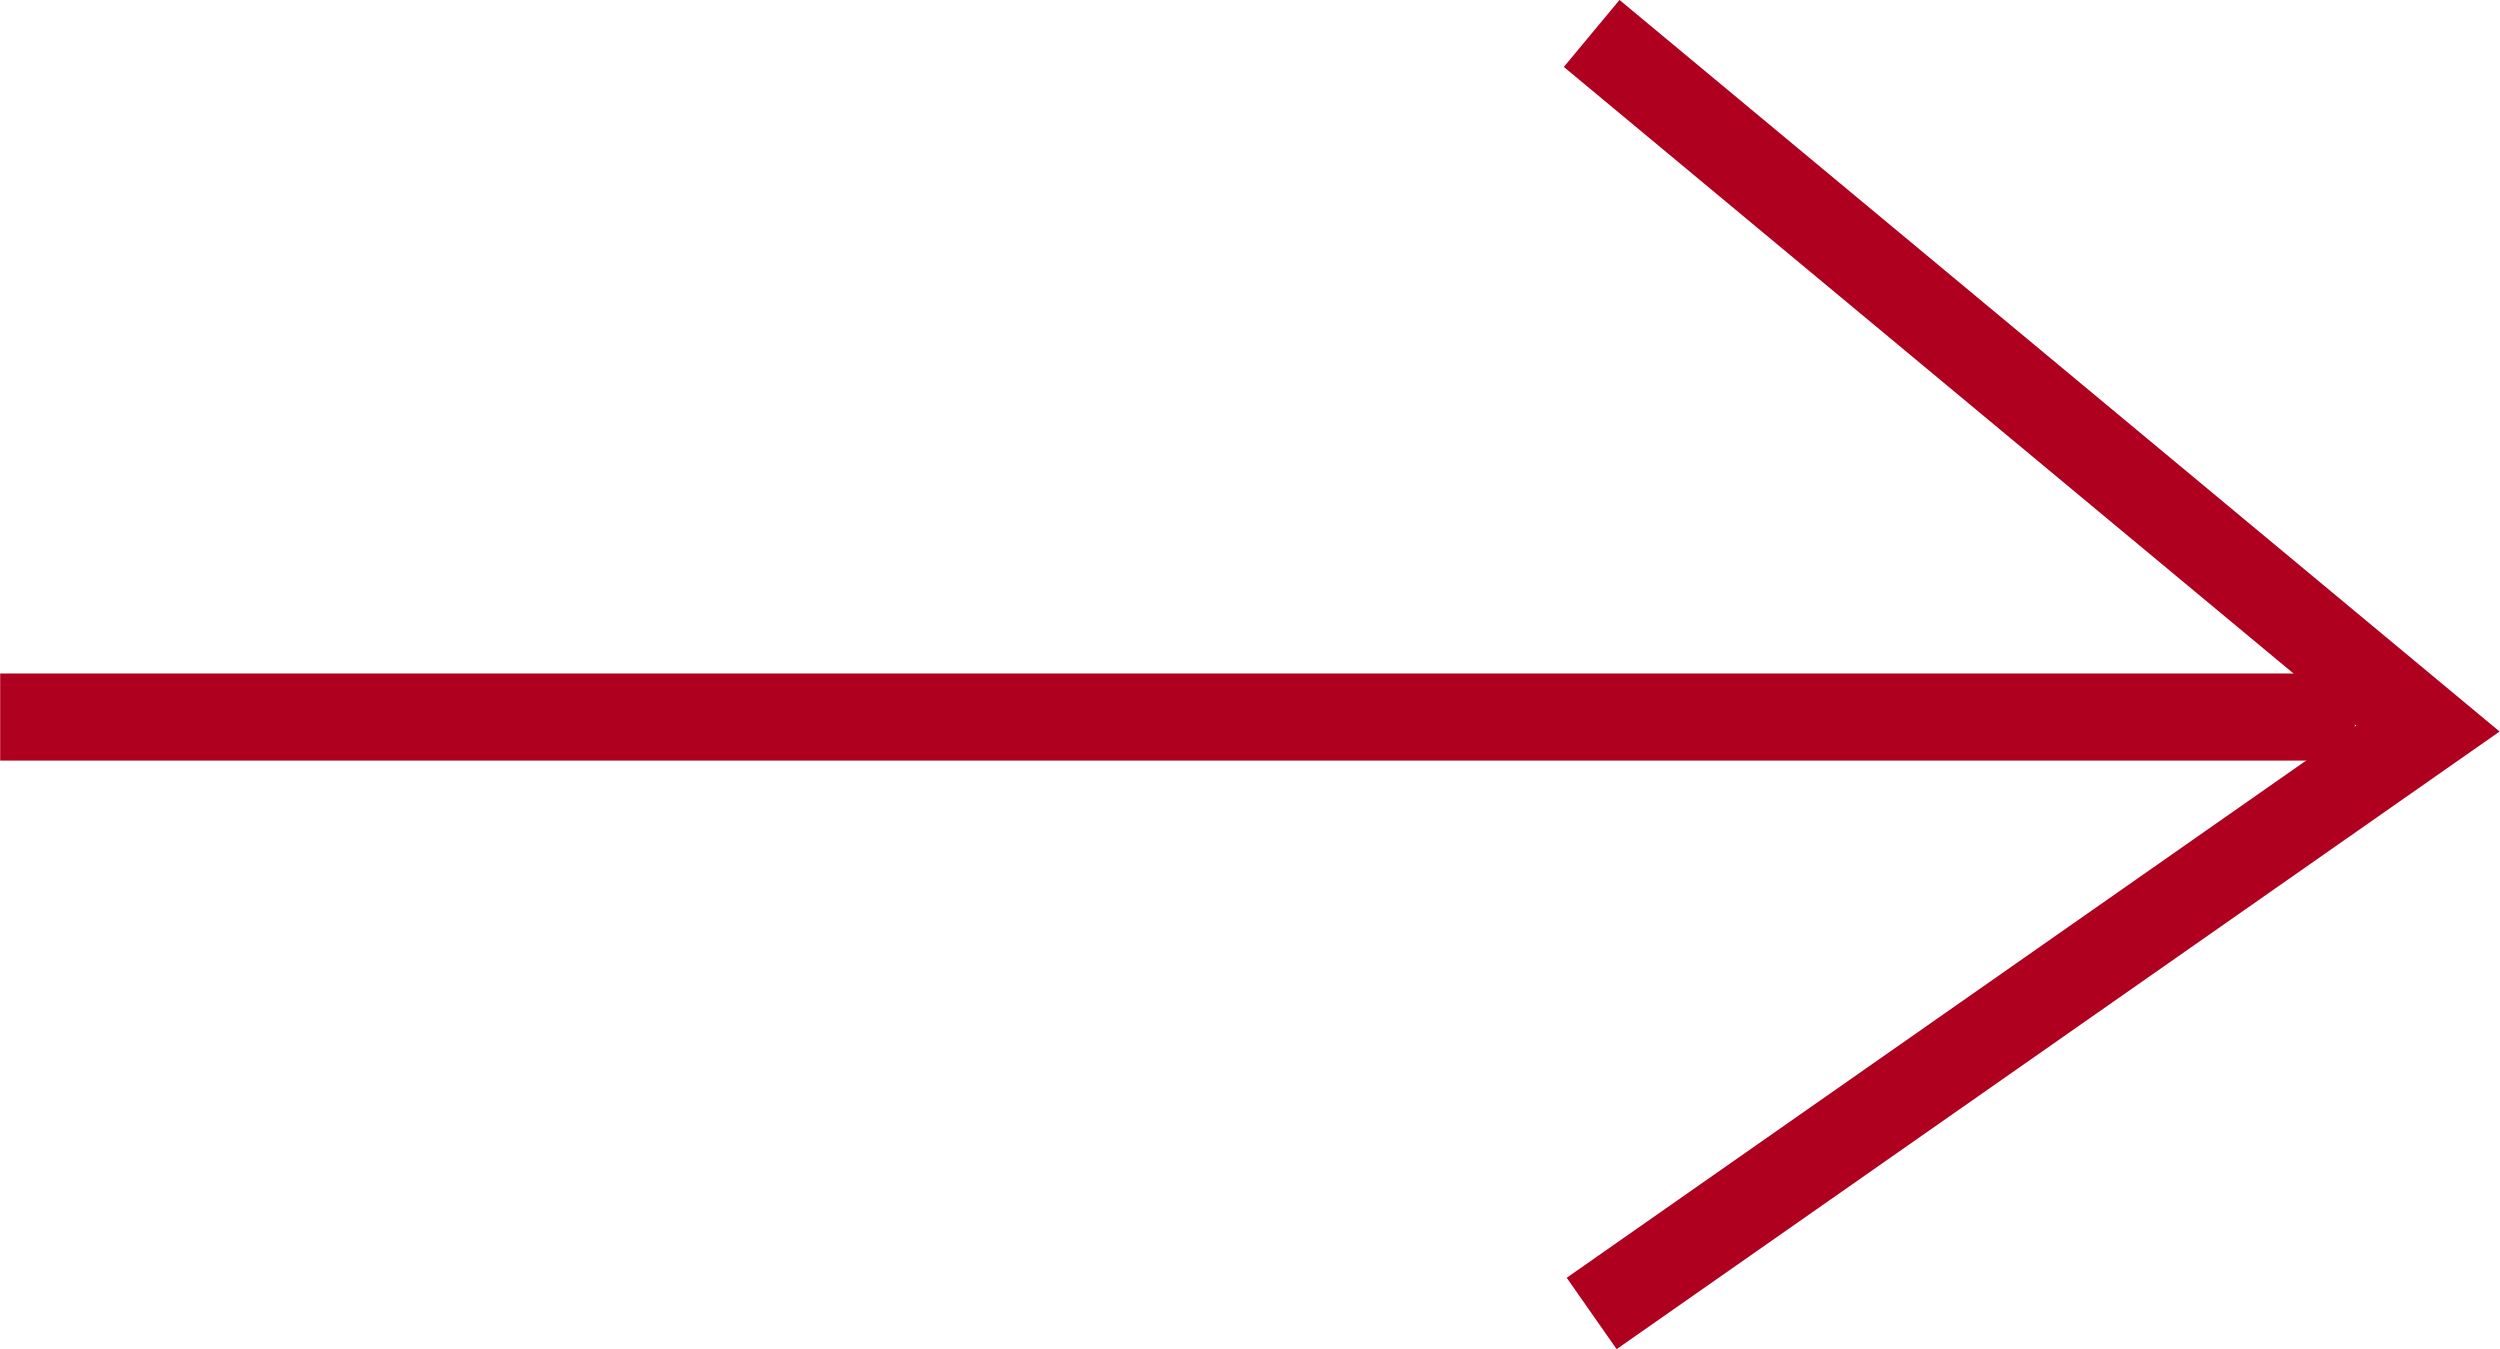 <svg xmlns="http://www.w3.org/2000/svg" width="28.701" height="15.49" viewBox="0 0 28.701 15.49">
  <g id="Group_49496" data-name="Group 49496" transform="translate(-1059.298 -1184.768)">
    <path id="Path_24347" data-name="Path 24347" d="M3005.3-18921h27.033" transform="translate(-1946 20114)" fill="none" stroke="#b00020" stroke-width="1"/>
    <path id="Path_24348" data-name="Path 24348" d="M3026.571-18929.455l9.6,7.98-9.6,6.715" transform="translate(-1949 20114.607)" fill="none" stroke="#b00020" stroke-width="1"/>
  </g>
</svg>
